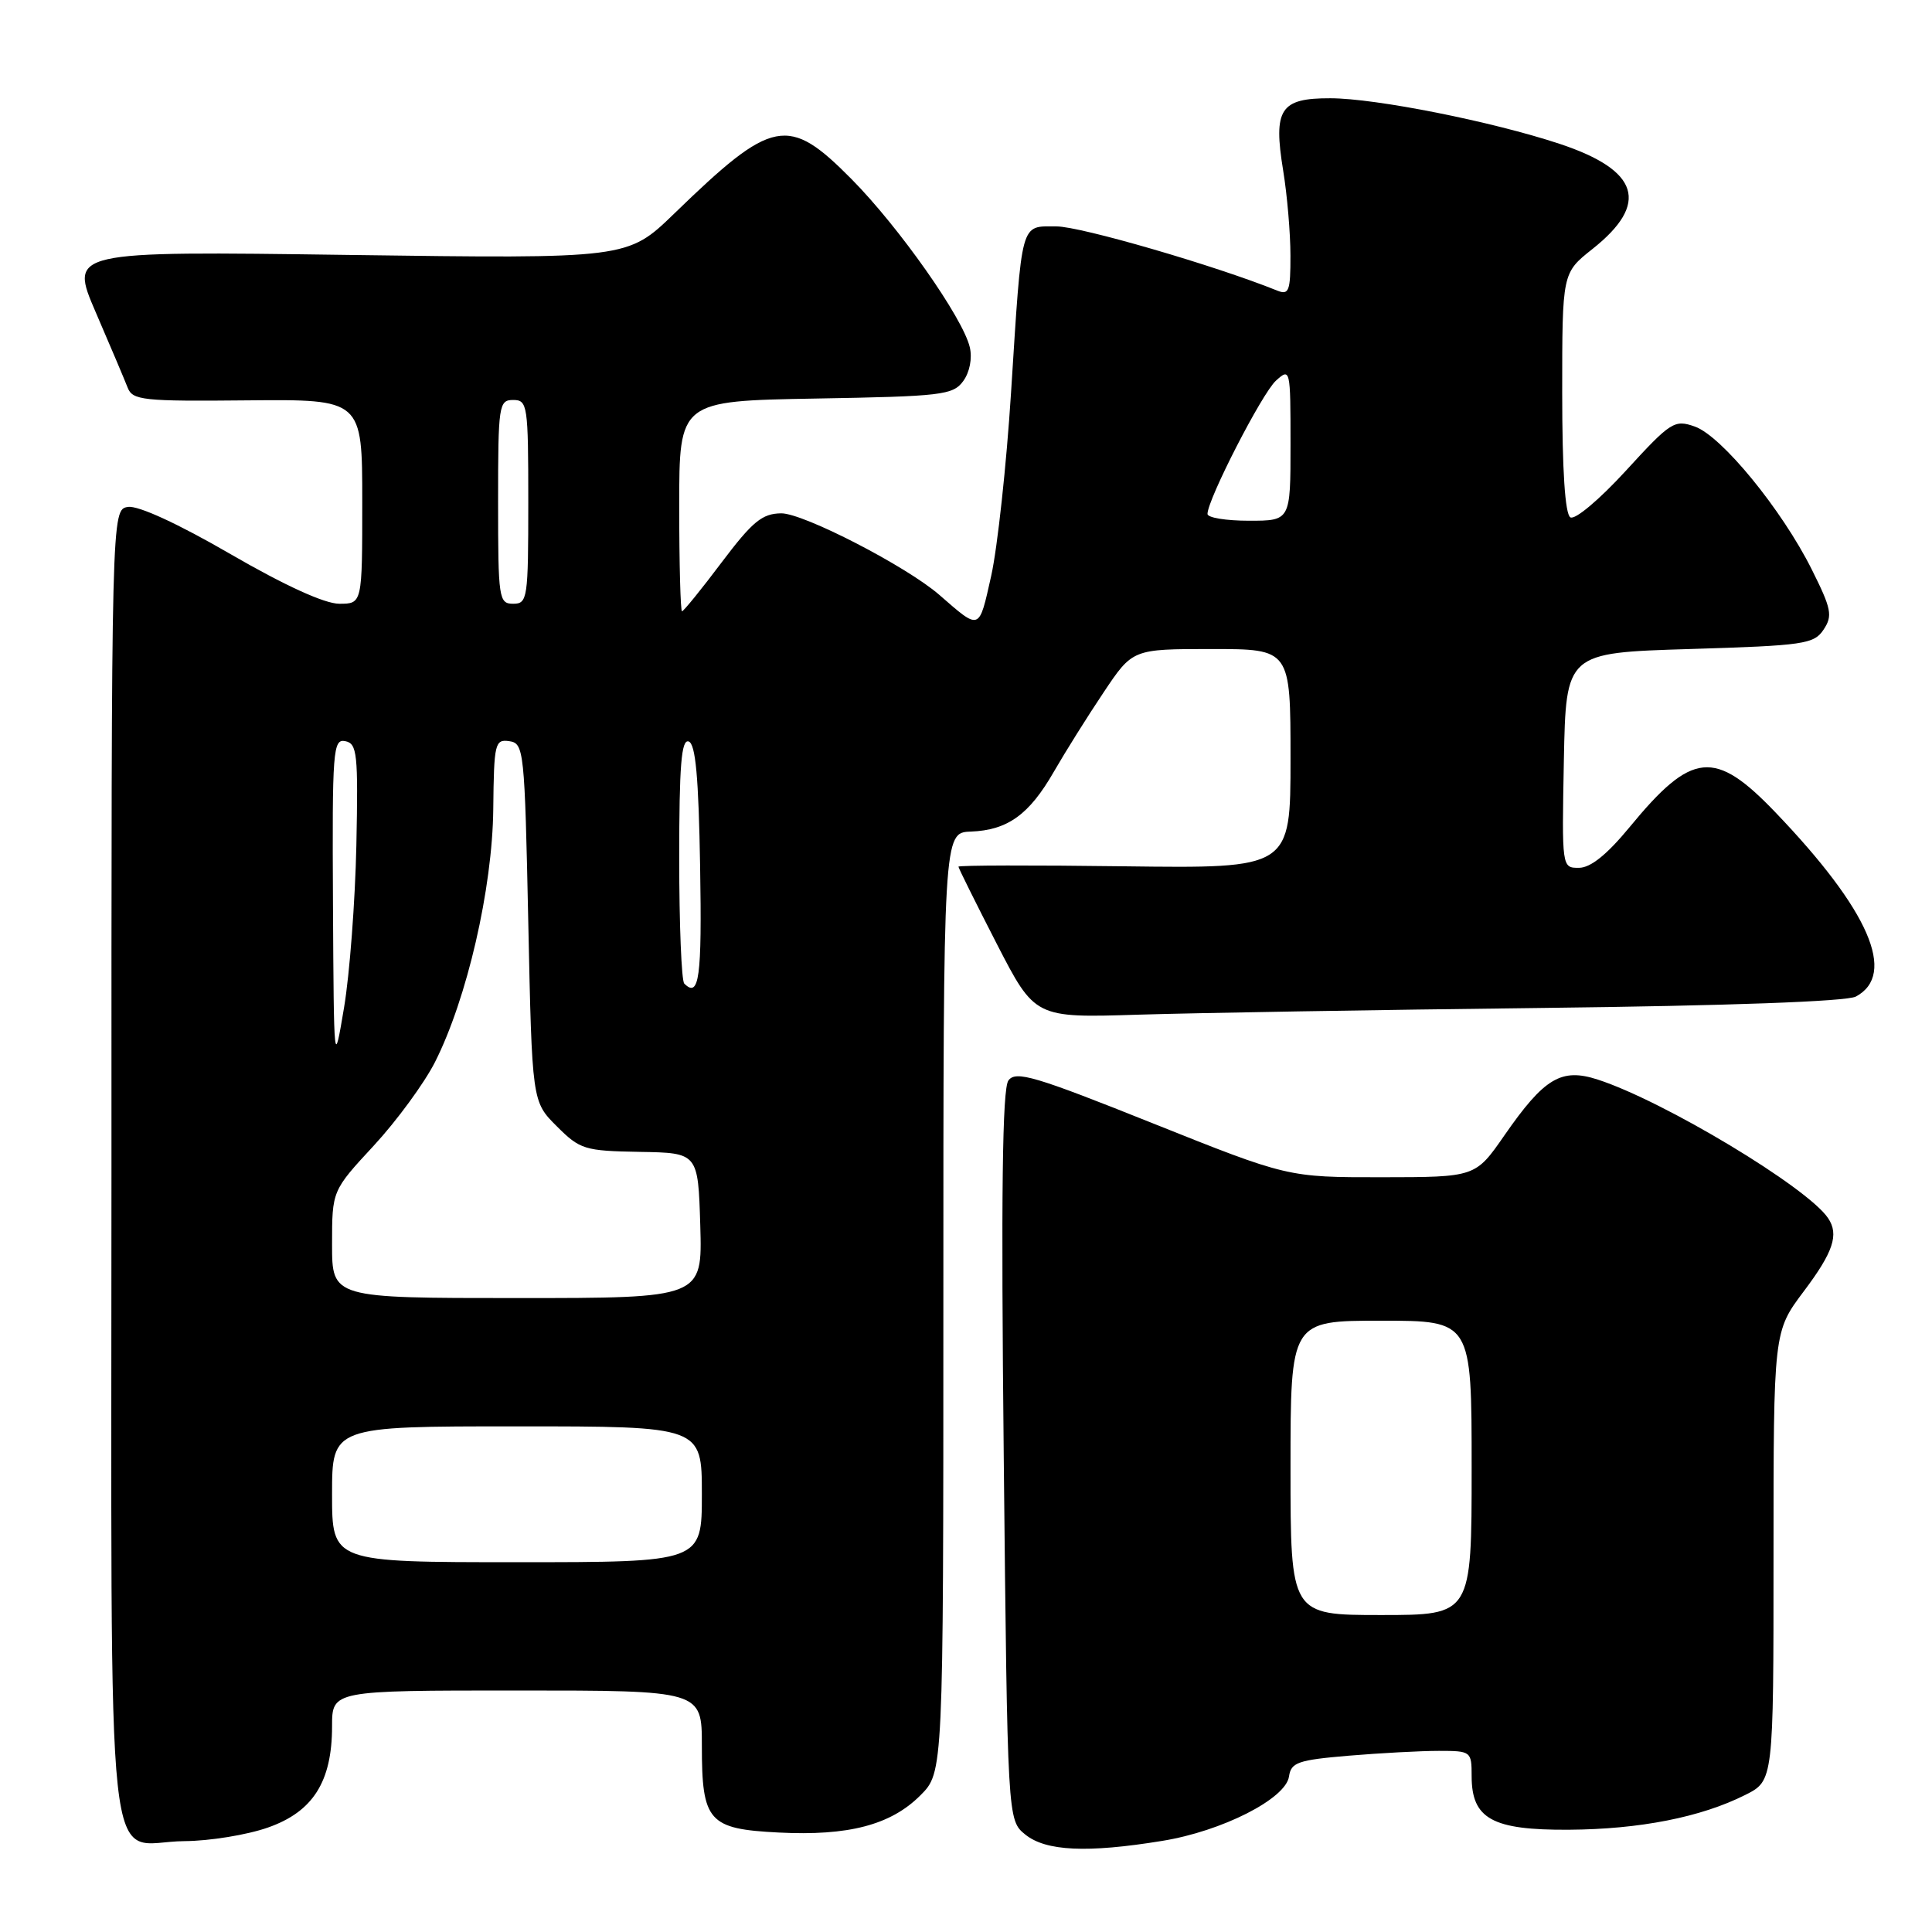<?xml version="1.0" encoding="UTF-8" standalone="no"?>
<!DOCTYPE svg PUBLIC "-//W3C//DTD SVG 1.1//EN" "http://www.w3.org/Graphics/SVG/1.1/DTD/svg11.dtd" >
<svg xmlns="http://www.w3.org/2000/svg" xmlns:xlink="http://www.w3.org/1999/xlink" version="1.1" viewBox="0 0 256 256">
 <g >
 <path fill="currentColor"
d=" M 153.98 243.93 C 161.92 242.65 170.38 238.35 170.80 235.39 C 171.07 233.53 171.98 233.21 178.70 232.64 C 182.88 232.29 188.26 232.00 190.65 232.00 C 194.92 232.00 195.00 232.06 195.00 235.35 C 195.00 241.00 197.73 242.51 207.86 242.45 C 217.27 242.39 225.39 240.79 231.25 237.84 C 235.00 235.96 235.00 235.96 235.00 206.20 C 235.00 176.45 235.00 176.45 239.00 171.12 C 242.93 165.90 243.70 163.58 242.23 161.41 C 239.51 157.34 220.45 145.88 211.71 143.05 C 206.88 141.48 204.63 142.82 199.33 150.46 C 195.50 155.98 195.50 155.98 183.07 155.99 C 170.64 156.00 170.64 156.00 152.69 148.82 C 137.10 142.58 134.59 141.84 133.62 143.17 C 132.81 144.27 132.64 158.24 133.00 192.94 C 133.50 241.18 133.50 241.18 135.86 243.09 C 138.58 245.29 144.05 245.55 153.98 243.93 Z  M 35.50 242.16 C 41.47 240.07 44.00 236.08 44.00 228.75 C 44.00 224.00 44.00 224.00 68.50 224.00 C 93.00 224.00 93.00 224.00 93.00 231.31 C 93.00 241.37 93.87 242.35 103.18 242.82 C 112.42 243.29 118.03 241.82 121.95 237.90 C 125.00 234.85 125.00 234.85 125.00 172.59 C 125.00 110.32 125.00 110.32 128.64 110.19 C 133.52 110.00 136.37 107.95 139.64 102.26 C 141.15 99.64 144.11 94.91 146.23 91.75 C 150.07 86.00 150.07 86.00 160.54 86.00 C 171.00 86.00 171.00 86.00 171.00 100.54 C 171.00 115.07 171.00 115.07 149.00 114.79 C 136.90 114.63 127.00 114.65 127.00 114.84 C 127.00 115.02 129.28 119.61 132.06 125.03 C 137.13 134.88 137.13 134.88 150.81 134.45 C 158.34 134.22 182.38 133.81 204.23 133.56 C 229.05 133.27 244.69 132.70 245.91 132.05 C 251.38 129.12 247.66 120.59 235.28 107.67 C 227.20 99.23 224.21 99.53 215.93 109.60 C 212.94 113.23 210.76 114.99 209.22 114.99 C 206.95 115.00 206.95 114.99 207.22 100.75 C 207.50 86.50 207.50 86.50 223.88 86.00 C 239.06 85.54 240.36 85.35 241.64 83.42 C 242.86 81.58 242.68 80.68 240.05 75.42 C 236.09 67.51 228.11 57.76 224.57 56.52 C 221.87 55.57 221.39 55.87 215.44 62.37 C 211.94 66.19 208.69 68.93 208.08 68.55 C 207.38 68.12 207.00 62.34 207.00 52.03 C 207.00 36.17 207.00 36.17 211.00 33.00 C 218.61 26.97 217.23 22.56 206.63 19.05 C 197.71 16.10 182.30 13.03 176.29 13.02 C 169.63 13.00 168.69 14.44 170.03 22.62 C 170.56 25.86 170.99 30.91 170.99 33.86 C 171.00 38.56 170.79 39.13 169.25 38.51 C 161.03 35.19 143.17 30.00 139.99 30.00 C 135.15 30.00 135.44 28.97 133.97 52.00 C 133.36 61.62 132.17 72.56 131.34 76.30 C 129.69 83.65 129.92 83.57 124.46 78.82 C 120.11 75.04 106.46 68.00 103.52 68.02 C 100.98 68.05 99.72 69.09 95.62 74.52 C 92.94 78.09 90.57 81.00 90.37 81.00 C 90.17 81.00 90.00 74.73 90.00 67.06 C 90.00 53.13 90.00 53.13 108.08 52.81 C 124.81 52.52 126.27 52.35 127.63 50.50 C 128.49 49.32 128.85 47.48 128.50 46.00 C 127.58 42.11 119.14 30.11 112.85 23.75 C 104.42 15.23 102.41 15.63 89.33 28.31 C 83.15 34.29 83.15 34.29 46.17 33.78 C 9.19 33.27 9.19 33.27 12.69 41.39 C 14.62 45.85 16.51 50.33 16.91 51.35 C 17.56 53.04 18.88 53.19 32.81 53.05 C 48.00 52.91 48.00 52.91 48.00 66.46 C 48.00 80.00 48.00 80.00 44.96 80.00 C 43.02 80.00 37.76 77.60 30.54 73.42 C 23.61 69.40 18.32 66.97 16.97 67.17 C 14.76 67.50 14.76 67.50 14.77 154.43 C 14.78 253.73 13.73 244.03 24.44 243.96 C 27.77 243.94 32.75 243.13 35.50 242.16 Z  M 171.00 194.50 C 171.00 175.00 171.00 175.00 183.00 175.00 C 195.00 175.00 195.00 175.00 195.00 194.50 C 195.00 214.00 195.00 214.00 183.00 214.00 C 171.00 214.00 171.00 214.00 171.00 194.50 Z  M 44.00 198.00 C 44.00 189.00 44.00 189.00 68.50 189.00 C 93.00 189.00 93.00 189.00 93.00 198.00 C 93.00 207.00 93.00 207.00 68.50 207.00 C 44.00 207.00 44.00 207.00 44.00 198.00 Z  M 44.00 164.88 C 44.00 157.77 44.00 157.77 49.53 151.80 C 52.57 148.51 56.21 143.54 57.63 140.75 C 61.88 132.35 65.25 117.74 65.36 107.21 C 65.45 98.48 65.58 97.94 67.48 98.21 C 69.43 98.49 69.52 99.36 70.00 122.23 C 70.50 145.97 70.50 145.97 73.77 149.23 C 76.86 152.32 77.45 152.50 84.77 152.63 C 92.50 152.76 92.50 152.76 92.79 162.38 C 93.07 172.00 93.07 172.00 68.54 172.00 C 44.00 172.00 44.00 172.00 44.00 164.88 Z  M 44.12 119.68 C 44.01 99.39 44.12 97.88 45.75 98.21 C 47.33 98.52 47.47 99.87 47.22 112.03 C 47.06 119.44 46.33 129.10 45.59 133.50 C 44.25 141.48 44.24 141.44 44.12 119.68 Z  M 90.67 130.33 C 90.30 129.97 90.00 122.50 90.00 113.75 C 90.00 101.46 90.28 97.93 91.25 98.25 C 92.17 98.55 92.57 102.99 92.77 114.83 C 93.02 129.54 92.65 132.31 90.67 130.33 Z  M 66.00 66.50 C 66.00 53.67 66.10 53.00 68.00 53.00 C 69.90 53.00 70.00 53.67 70.00 66.50 C 70.00 79.33 69.90 80.00 68.00 80.00 C 66.10 80.00 66.00 79.33 66.00 66.50 Z  M 160.00 68.10 C 160.00 66.19 167.23 52.10 169.07 50.44 C 170.97 48.72 171.00 48.87 171.00 58.85 C 171.00 69.00 171.00 69.00 165.50 69.00 C 162.47 69.00 160.00 68.60 160.00 68.10 Z "/>
</g>
</svg>